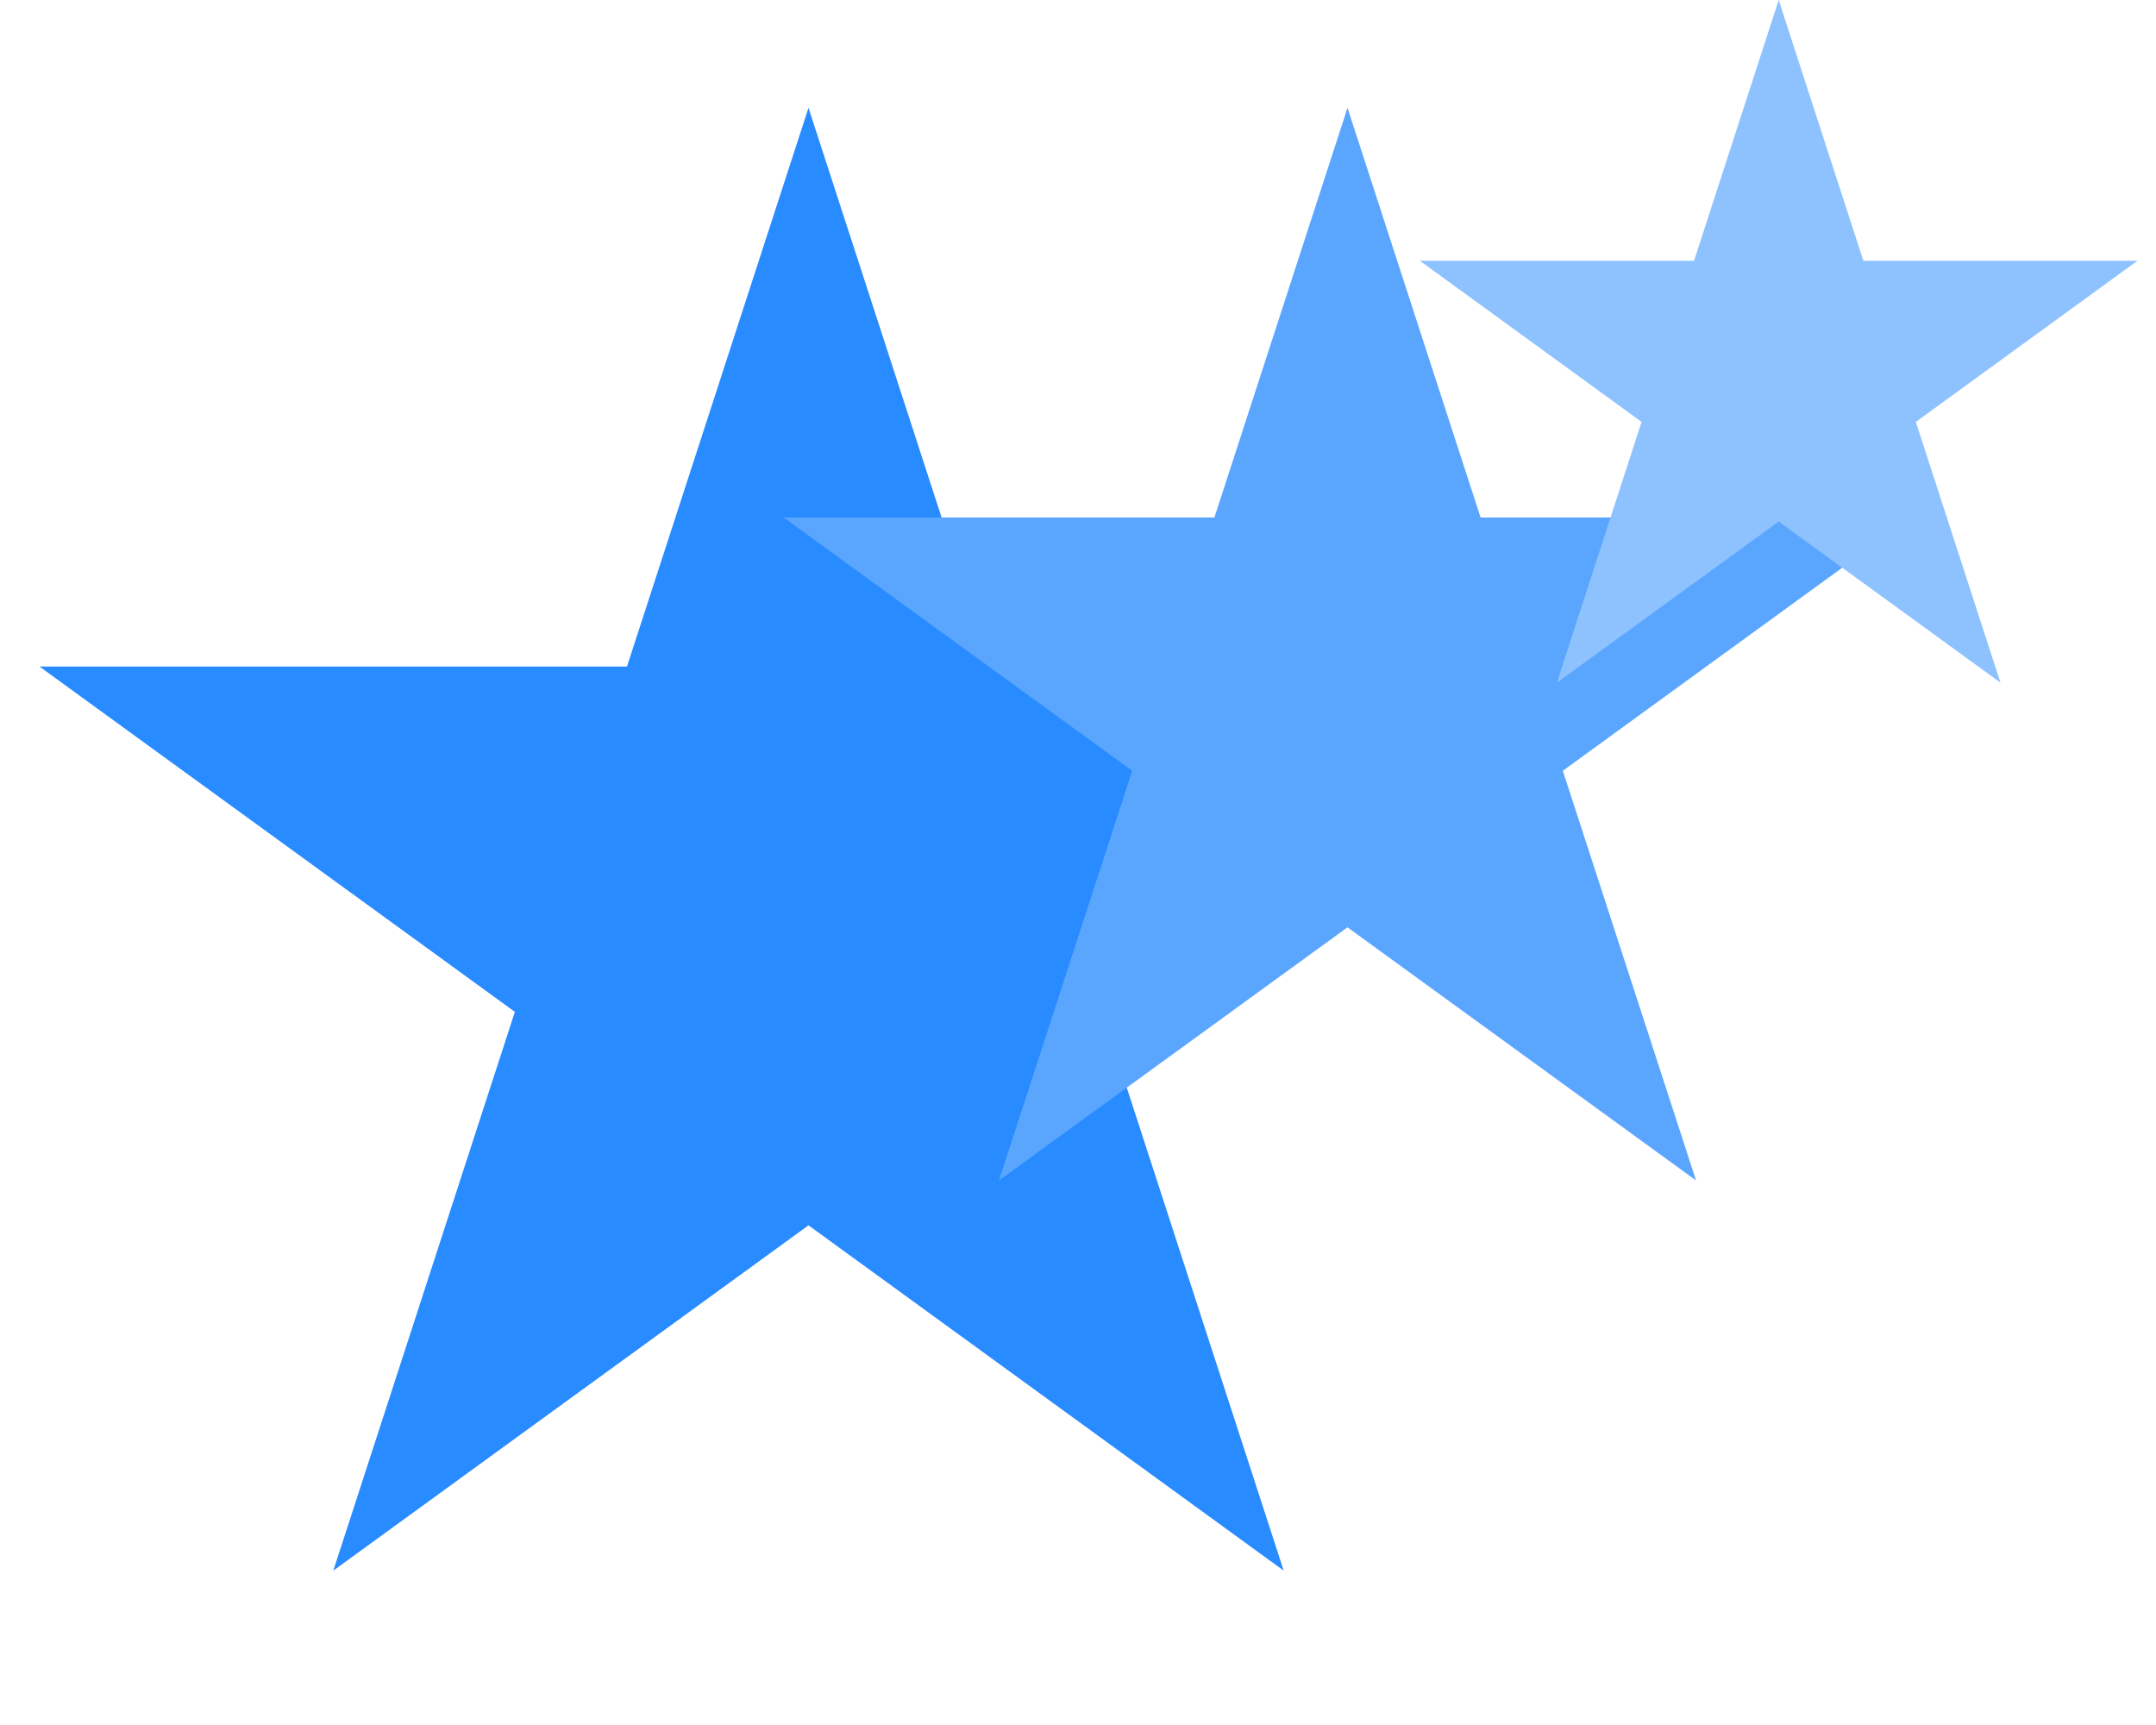 <svg width="15" height="12" viewBox="0 0 15 12" fill="none" xmlns="http://www.w3.org/2000/svg">
<path d="M5.625 0.75L6.888 4.637H10.975L7.668 7.039L8.931 10.926L5.625 8.524L2.319 10.926L3.582 7.039L0.275 4.637H4.362L5.625 0.75Z" fill="#288BFF"/>
<path d="M9.375 0.75L10.301 3.6H13.298L10.873 5.362L11.8 8.212L9.375 6.451L6.95 8.212L7.877 5.362L5.452 3.6H8.449L9.375 0.75Z" fill="#5AA6FF"/>
<path d="M12.375 0L12.964 1.814H14.871L13.329 2.935L13.918 4.749L12.375 3.628L10.832 4.749L11.421 2.935L9.878 1.814H11.786L12.375 0Z" fill="#8DC2FF"/>
</svg>
